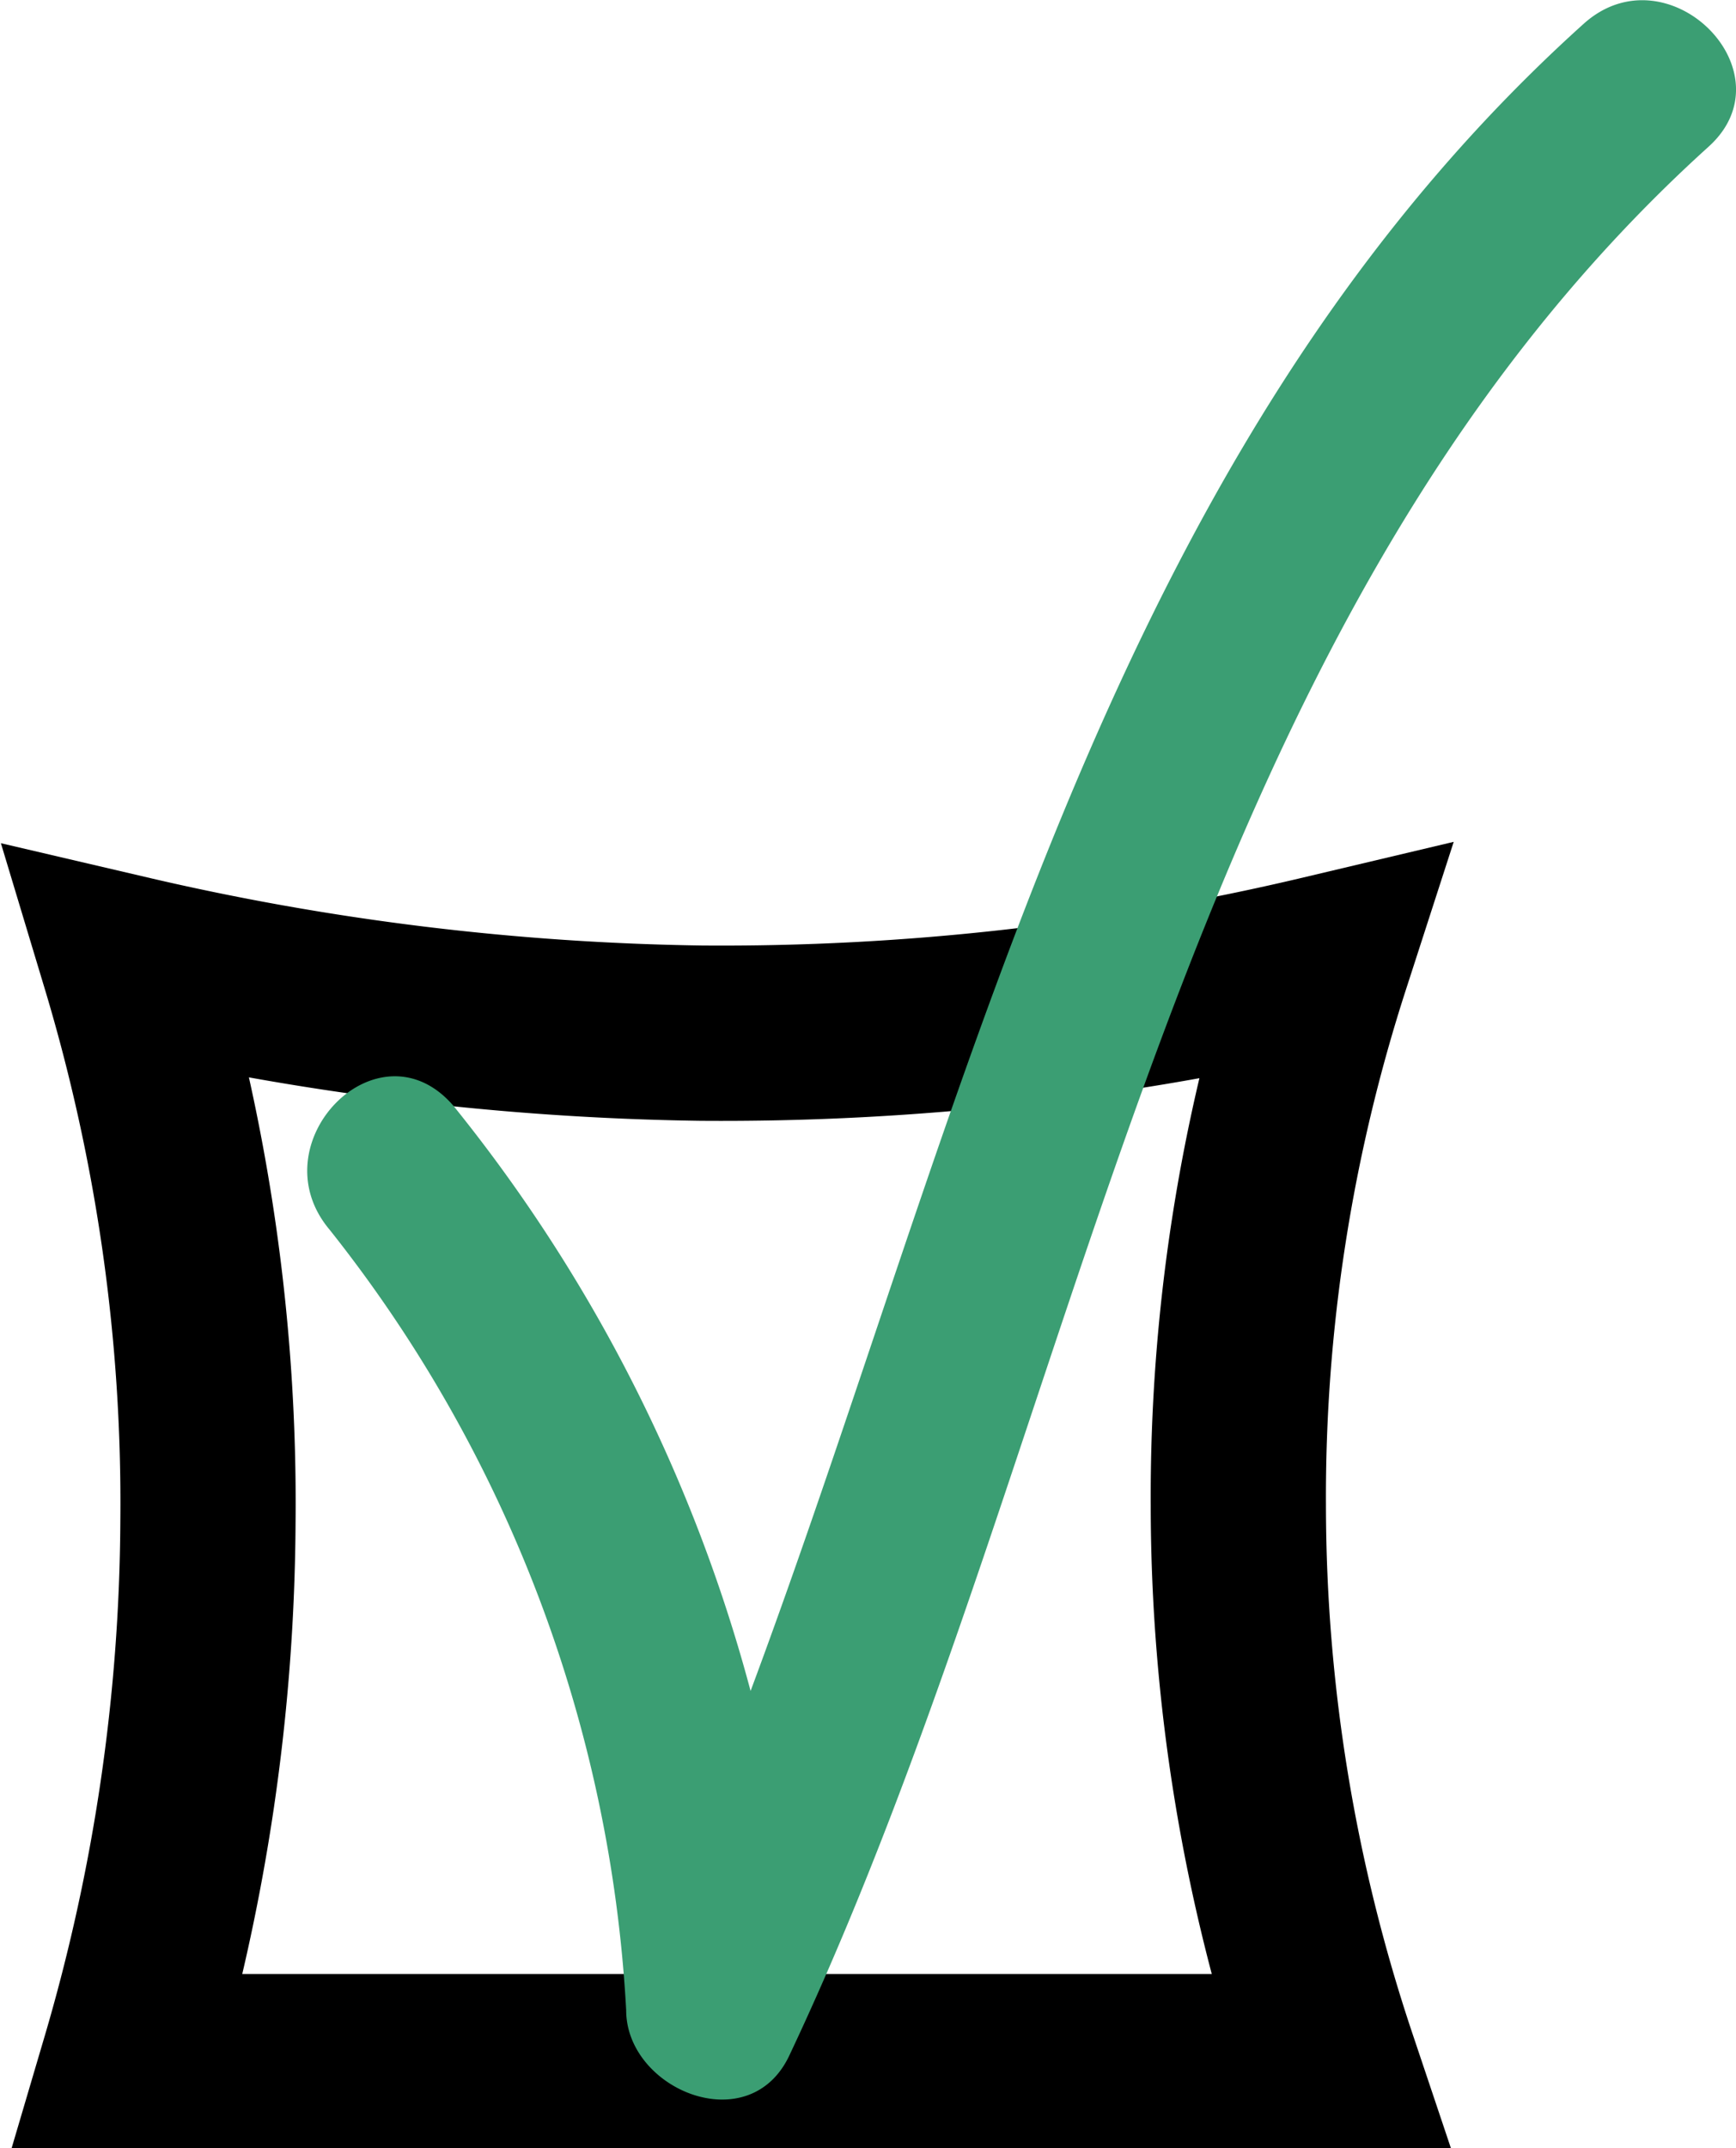<svg xmlns="http://www.w3.org/2000/svg" viewBox="0 0 7.43 9.19"><g id="Layer_2" data-name="Layer 2"><g id="Layer_1-2" data-name="Layer 1"><path d="M5.69,8.82H.55A8.31,8.31,0,0,0,.89,6.51,8,8,0,0,0,.55,4.12,11.5,11.5,0,0,0,3,4.42a11.15,11.15,0,0,0,2.66-.3A7.42,7.42,0,0,0,5.3,6.44,7.5,7.5,0,0,0,5.69,8.82Z" style="fill:none;stroke:#000;stroke-miterlimit:10;stroke-width:0.75px"/><path d="M1.41,5.26A5.88,5.88,0,0,1,2.68,8.6c0,.34.53.56.7.19C4.65,6.1,5,2.72,7.31.63,7.67.31,7.14-.22,6.78.1,4.39,2.25,4,5.64,2.73,8.41l.7.19A6.75,6.75,0,0,0,1.94,4.73c-.32-.37-.84.16-.53.53Z" style="fill:#3b9e73"/></g></g></svg>